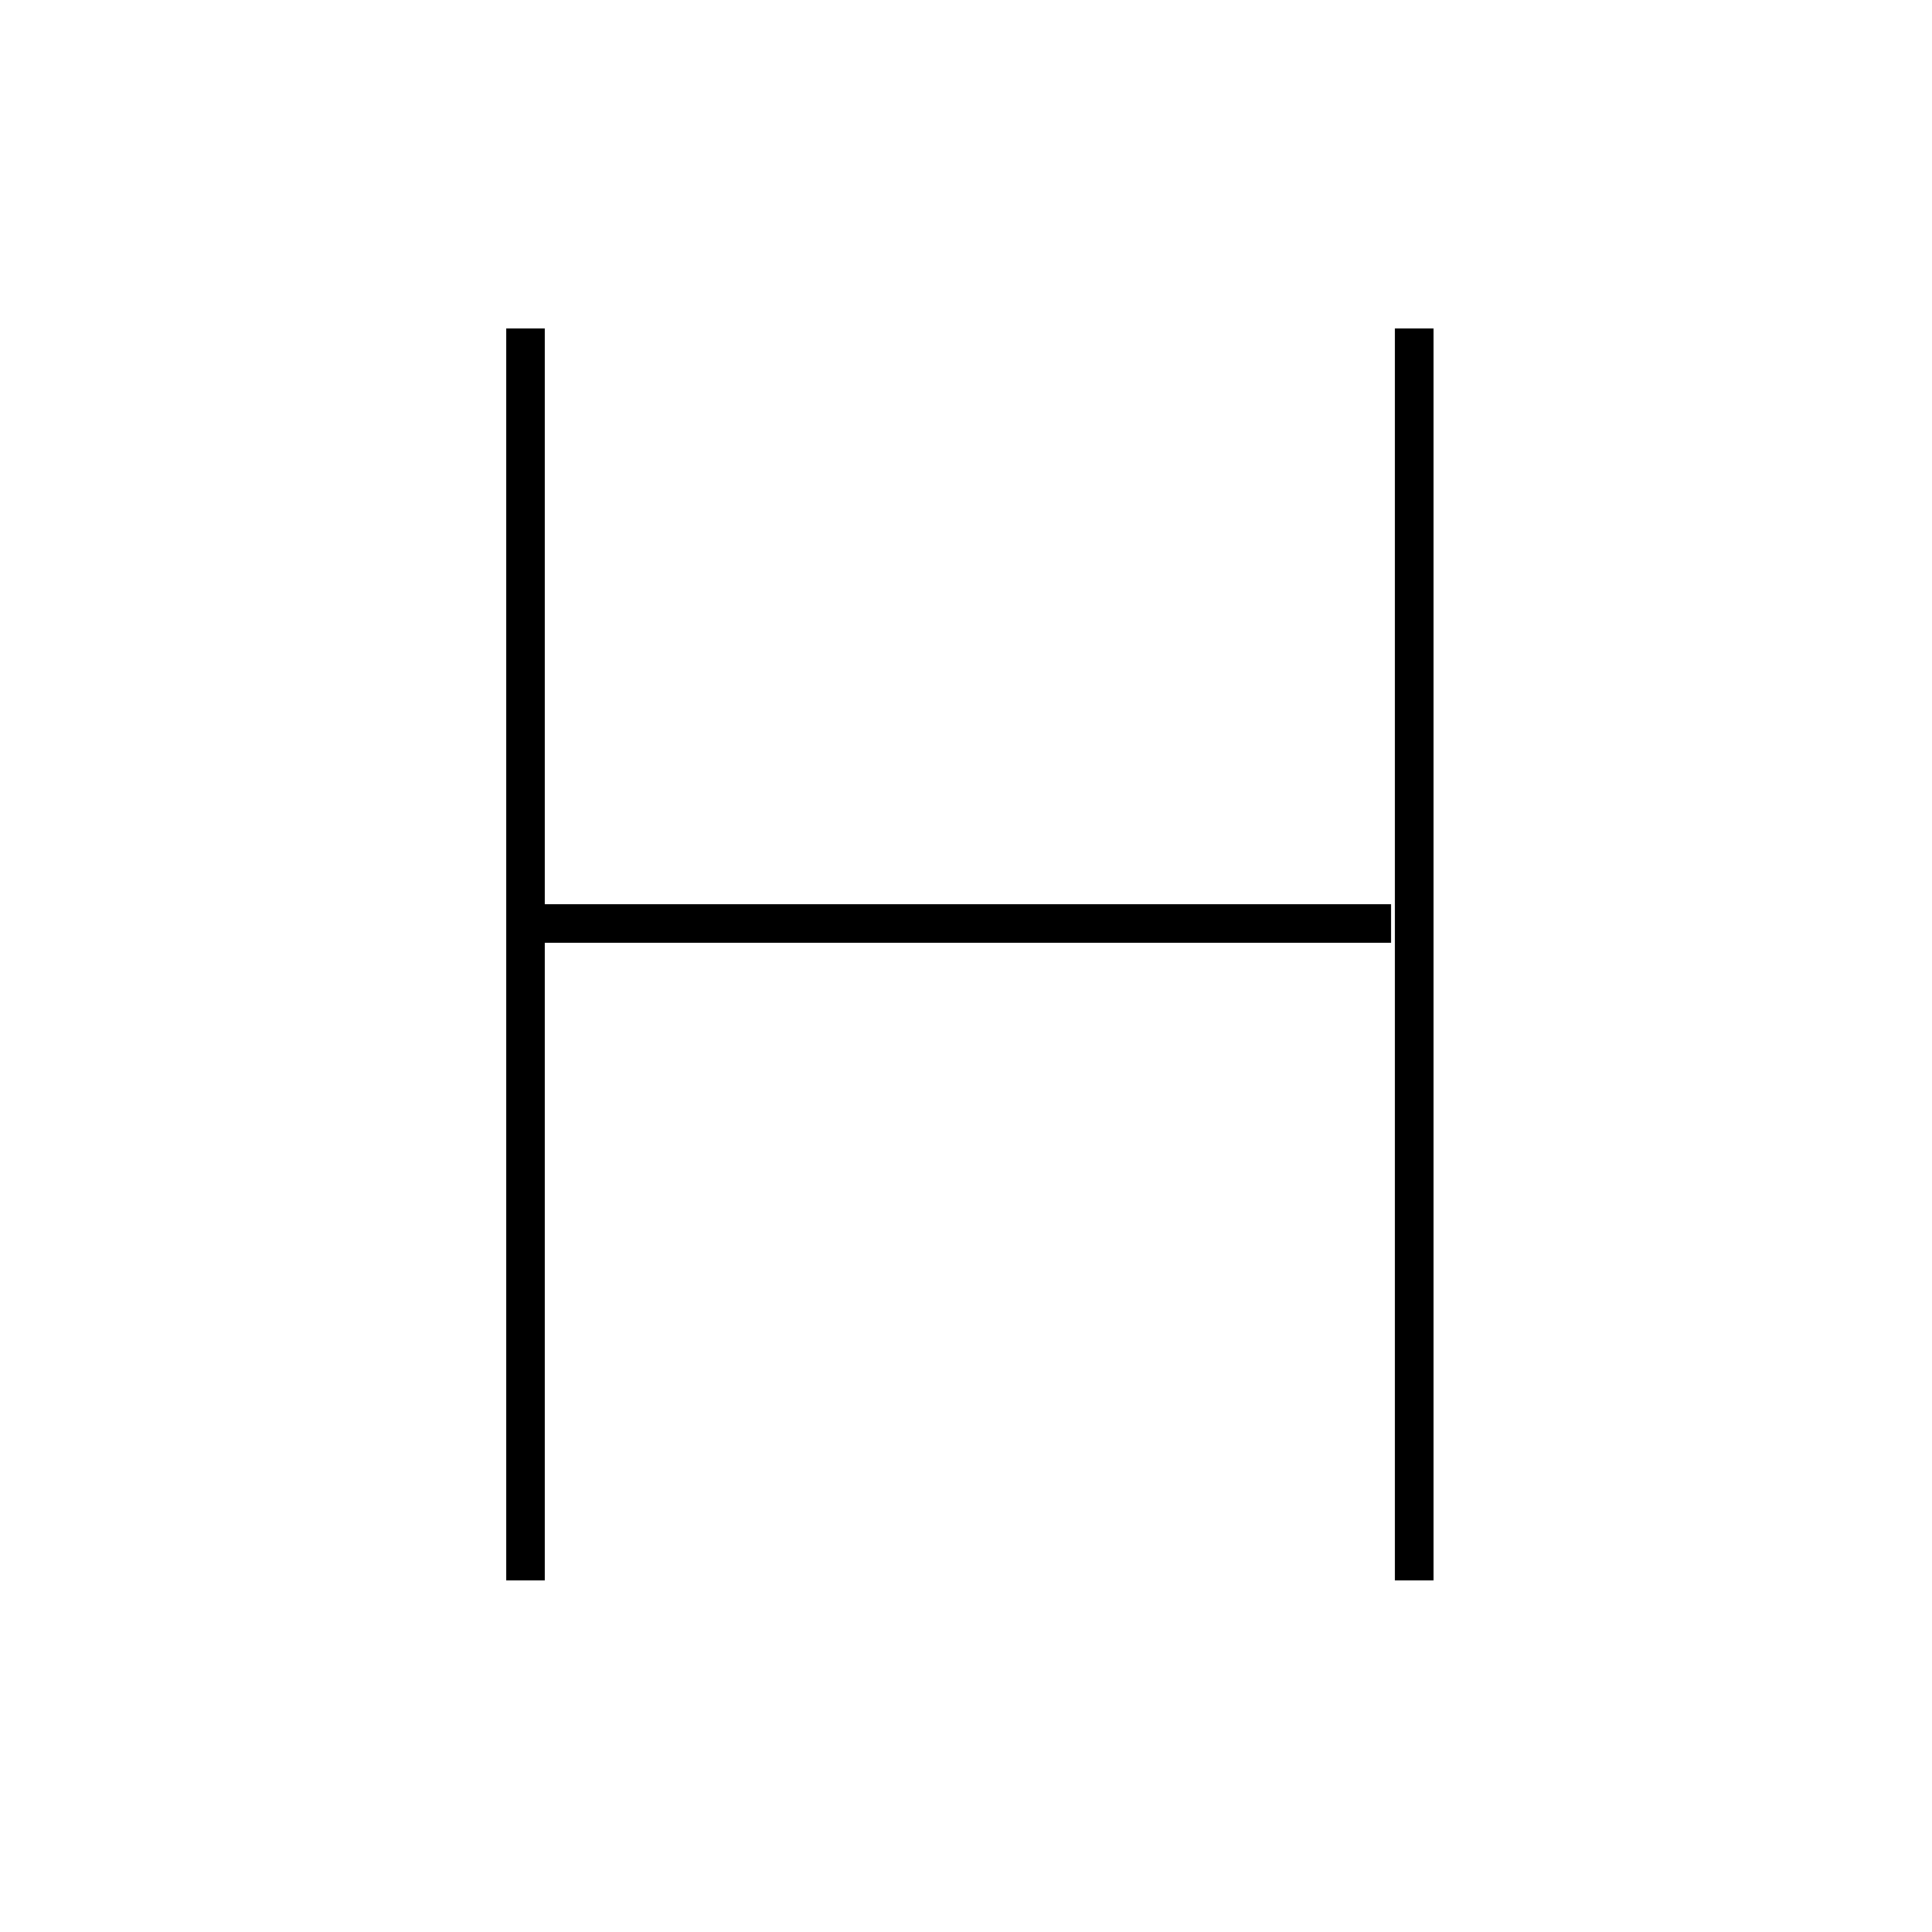 <?xml version='1.0' encoding='utf8'?>
<svg viewBox="0.0 -6.0 50.0 50.0" version="1.1" xmlns="http://www.w3.org/2000/svg">
<rect x="0.0" y="-6.0" width="50.0" height="50.0" fill="#808080" stroke="none"/>
<rect x="-1000" y="-1000" width="2000" height="2000" stroke="white" fill="white"/>
<g style="fill:white;stroke:#000000;  stroke-width:1">
<path d="M 13.6 -35.5 L 13.6 -3.1 M 36.6 -35.5 L 36.6 -3.1 M 13.8 -20.1 L 36.0 -20.1" transform="translate(0.0 38.0)" />
</g>
</svg>